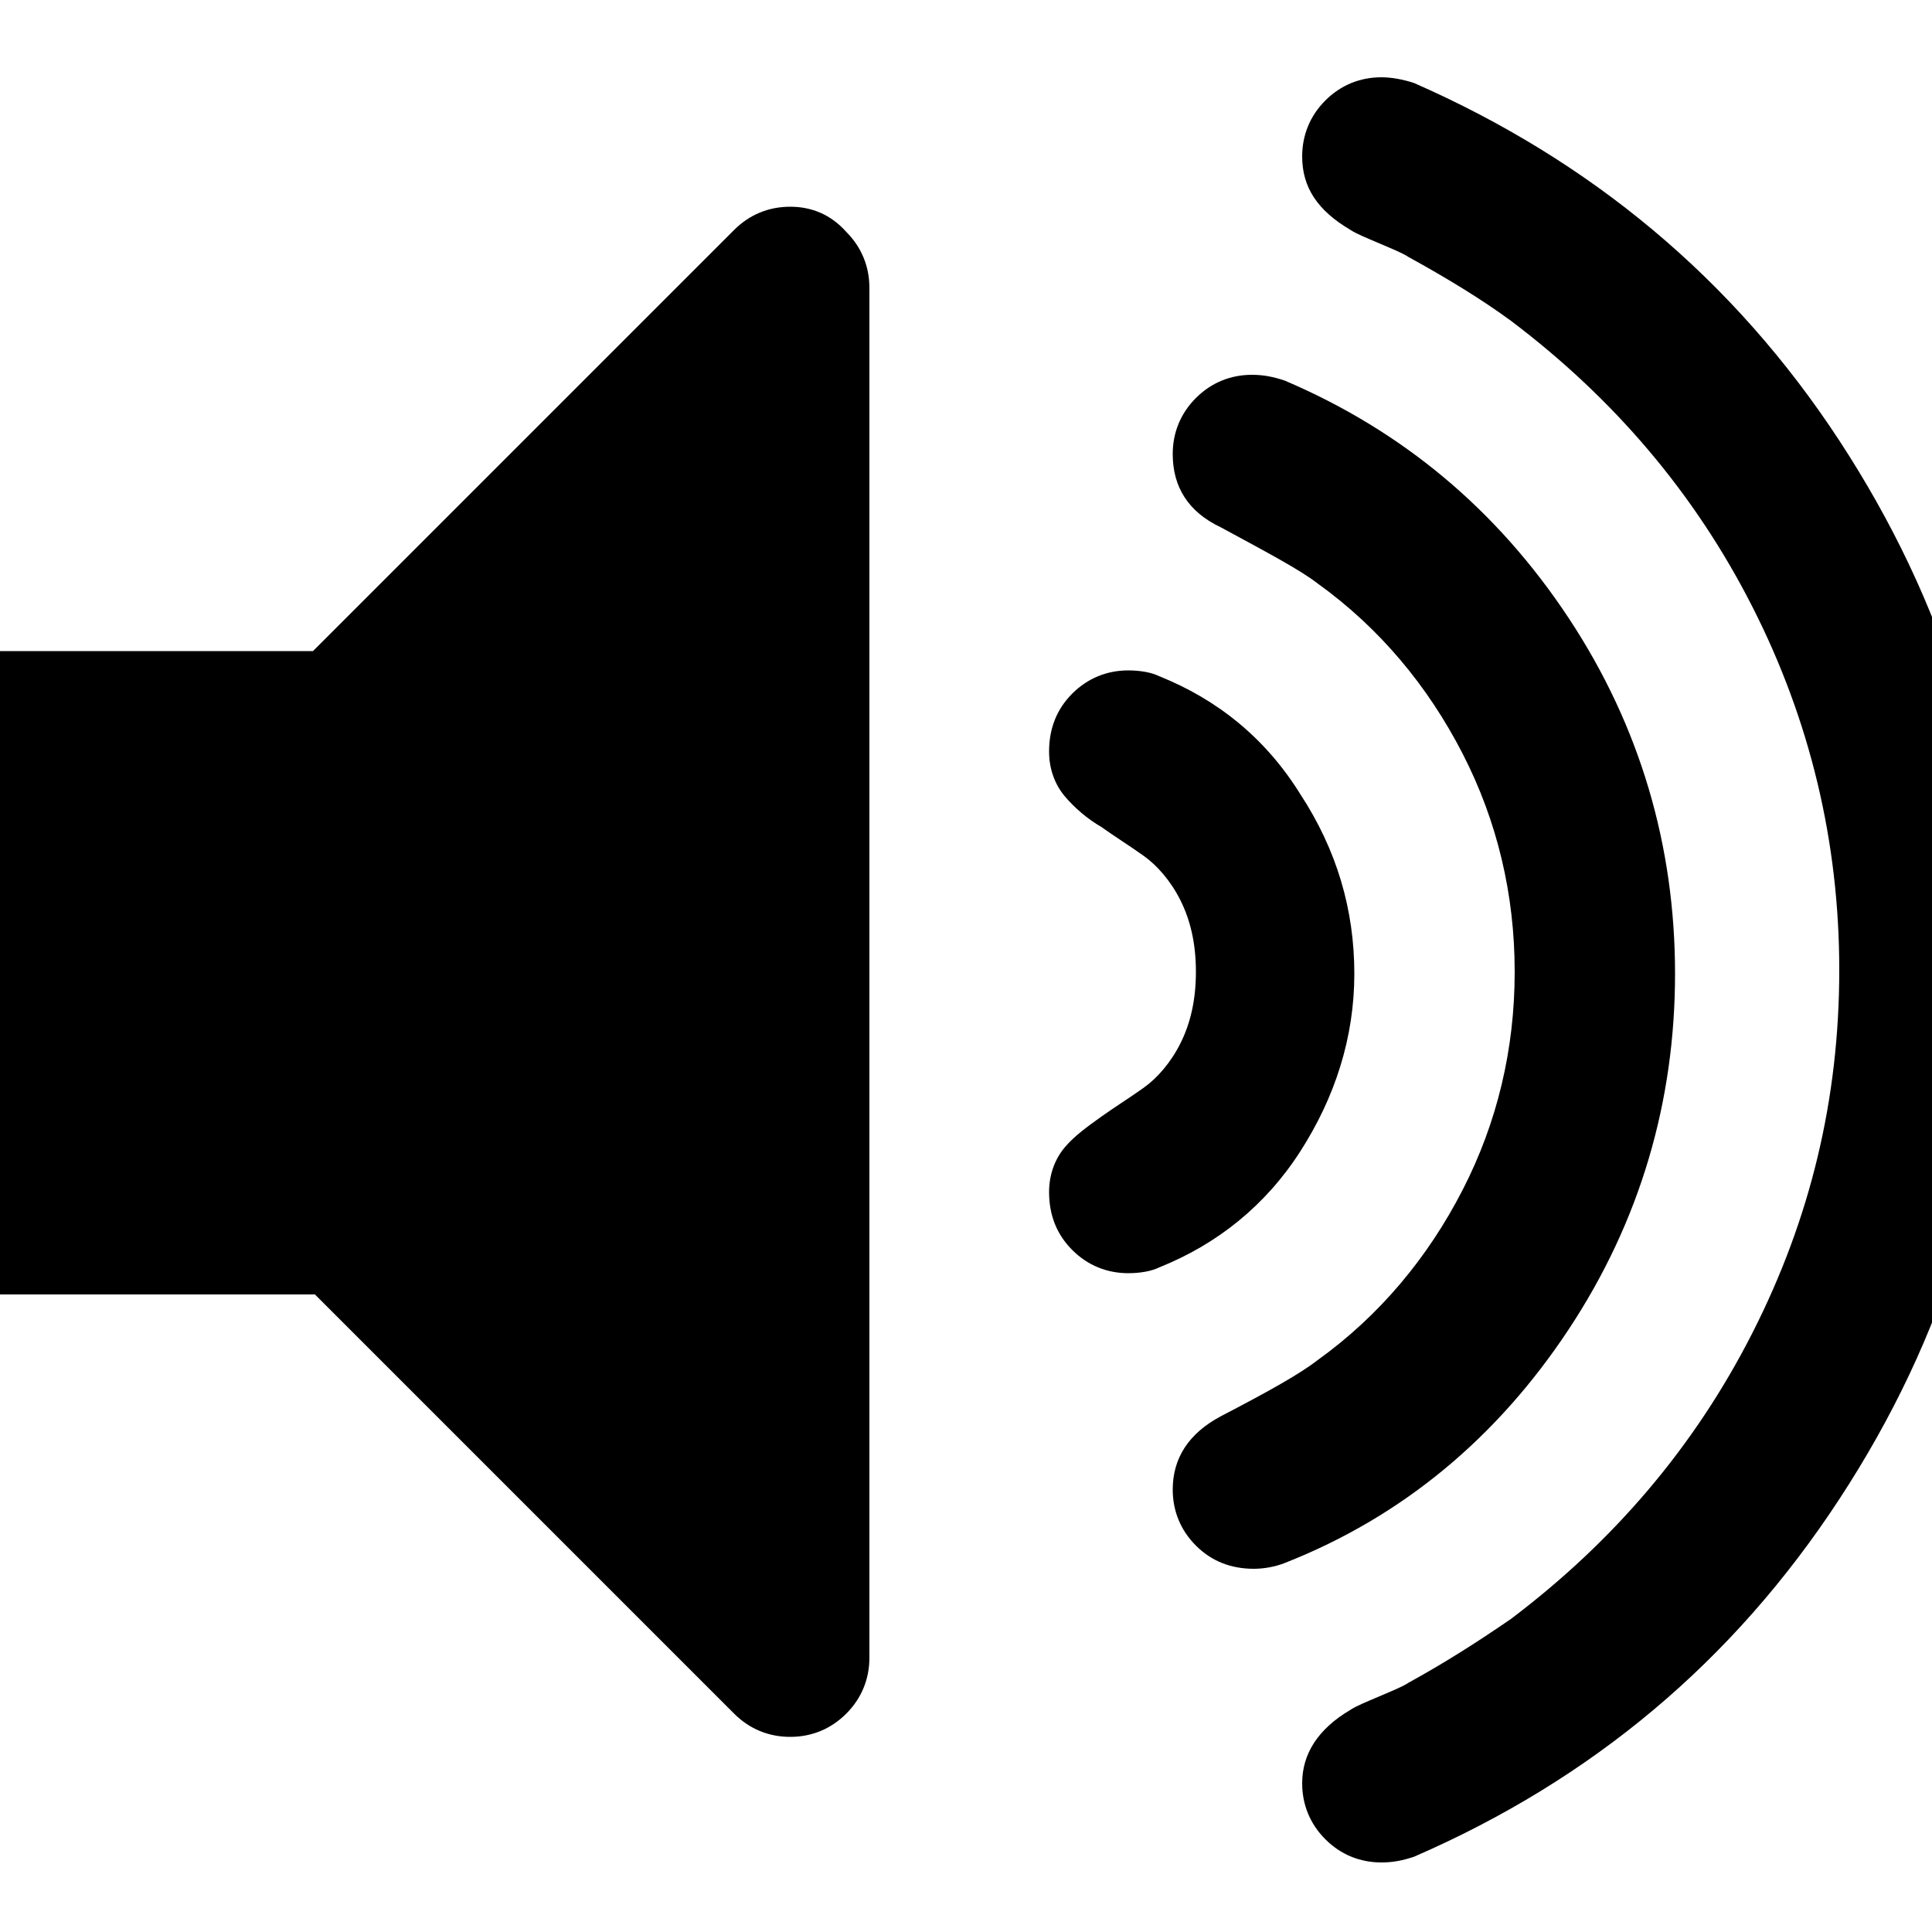 <?xml version="1.0" encoding="utf-8"?>
<!-- Generator: Adobe Illustrator 19.0.0, SVG Export Plug-In . SVG Version: 6.00 Build 0)  -->
<svg version="1.1" id="Layer_1" xmlns="http://www.w3.org/2000/svg" xmlns:xlink="http://www.w3.org/1999/xlink" x="0px" y="0px"
	 viewBox="0 0 100 100" style="enable-background:new 0 0 100 100;" xml:space="preserve">
<g>
	<path d="M40.9,10.7c-1.1,0-2.1,0.4-2.9,1.2L16.2,33.7H-0.8c-1.1,0-2.1,0.4-2.9,1.2S-5,36.7-5,37.8v25c0,1.1,0.4,2.1,1.2,2.9
		C-2.9,66.6-2,67-0.8,67h17.1L38,88.7c0.8,0.8,1.8,1.2,2.9,1.2s2.1-0.4,2.9-1.2c0.8-0.8,1.2-1.8,1.2-2.9V14.9c0-1.1-0.4-2.1-1.2-2.9
		C43,11.1,42,10.7,40.9,10.7L40.9,10.7z M40.9,10.7"/>
	<path d="M67.3,59.6c1.8-2.8,2.8-5.9,2.8-9.2c0-3.3-0.9-6.4-2.8-9.3C65.5,38.2,63,36.2,60,35c-0.4-0.2-1-0.3-1.6-0.3
		c-1.1,0-2.1,0.4-2.9,1.2c-0.8,0.8-1.2,1.8-1.2,3c0,0.9,0.3,1.7,0.8,2.3c0.5,0.6,1.2,1.2,1.9,1.6c0.7,0.5,1.5,1,2.2,1.5
		c0.7,0.5,1.4,1.3,1.9,2.3c0.5,1,0.8,2.2,0.8,3.7c0,1.5-0.3,2.7-0.8,3.7c-0.5,1-1.2,1.8-1.9,2.3c-0.7,0.5-1.5,1-2.2,1.5
		c-0.7,0.5-1.4,1-1.9,1.6c-0.5,0.6-0.8,1.4-0.8,2.3c0,1.2,0.4,2.2,1.2,3c0.8,0.8,1.8,1.2,2.9,1.2c0.6,0,1.2-0.1,1.6-0.3
		C63,64.4,65.5,62.4,67.3,59.6L67.3,59.6z M67.3,59.6"/>
	<path d="M81.2,68.8c3.7-5.6,5.5-11.8,5.5-18.4c0-6.6-1.8-12.8-5.5-18.4c-3.7-5.6-8.6-9.7-14.7-12.3c-0.6-0.2-1.1-0.3-1.7-0.3
		c-1.1,0-2.1,0.4-2.9,1.2c-0.8,0.8-1.2,1.8-1.2,2.9c0,1.7,0.8,3,2.5,3.8c2.4,1.3,4.1,2.2,5,2.9c3.2,2.3,5.7,5.3,7.5,8.8
		c1.8,3.5,2.7,7.3,2.7,11.3s-0.9,7.8-2.7,11.3c-1.8,3.5-4.3,6.5-7.5,8.8c-0.9,0.7-2.5,1.6-5,2.9c-1.7,0.9-2.5,2.2-2.5,3.8
		c0,1.1,0.4,2.1,1.2,2.9c0.8,0.8,1.8,1.2,3,1.2c0.5,0,1.1-0.1,1.6-0.3C72.6,78.5,77.5,74.4,81.2,68.8L81.2,68.8z M81.2,68.8"/>
	<path d="M95.2,22.8c-5.5-8.4-12.9-14.5-22-18.5C72.6,4.1,72,4,71.5,4c-1.1,0-2.1,0.4-2.9,1.2c-0.8,0.8-1.2,1.8-1.2,2.9
		c0,1.6,0.8,2.8,2.5,3.8c0.3,0.2,0.8,0.4,1.5,0.7c0.7,0.3,1.2,0.5,1.5,0.7c2,1.1,3.8,2.2,5.3,3.3c5.3,4,9.5,8.9,12.5,14.8
		c3,5.9,4.5,12.2,4.5,18.8c0,6.7-1.5,12.9-4.5,18.8c-3,5.9-7.2,10.8-12.5,14.8c-1.6,1.1-3.3,2.2-5.3,3.3c-0.3,0.2-0.8,0.4-1.5,0.7
		c-0.7,0.3-1.2,0.5-1.5,0.7c-1.7,1-2.5,2.3-2.5,3.8c0,1.1,0.4,2.1,1.2,2.9c0.8,0.8,1.8,1.2,2.9,1.2c0.6,0,1.1-0.1,1.7-0.3
		c9.2-4,16.5-10.1,22-18.5c5.5-8.4,8.3-17.5,8.3-27.5C103.5,40.3,100.7,31.2,95.2,22.8L95.2,22.8z M95.2,22.8"/>
</g>
</svg>
